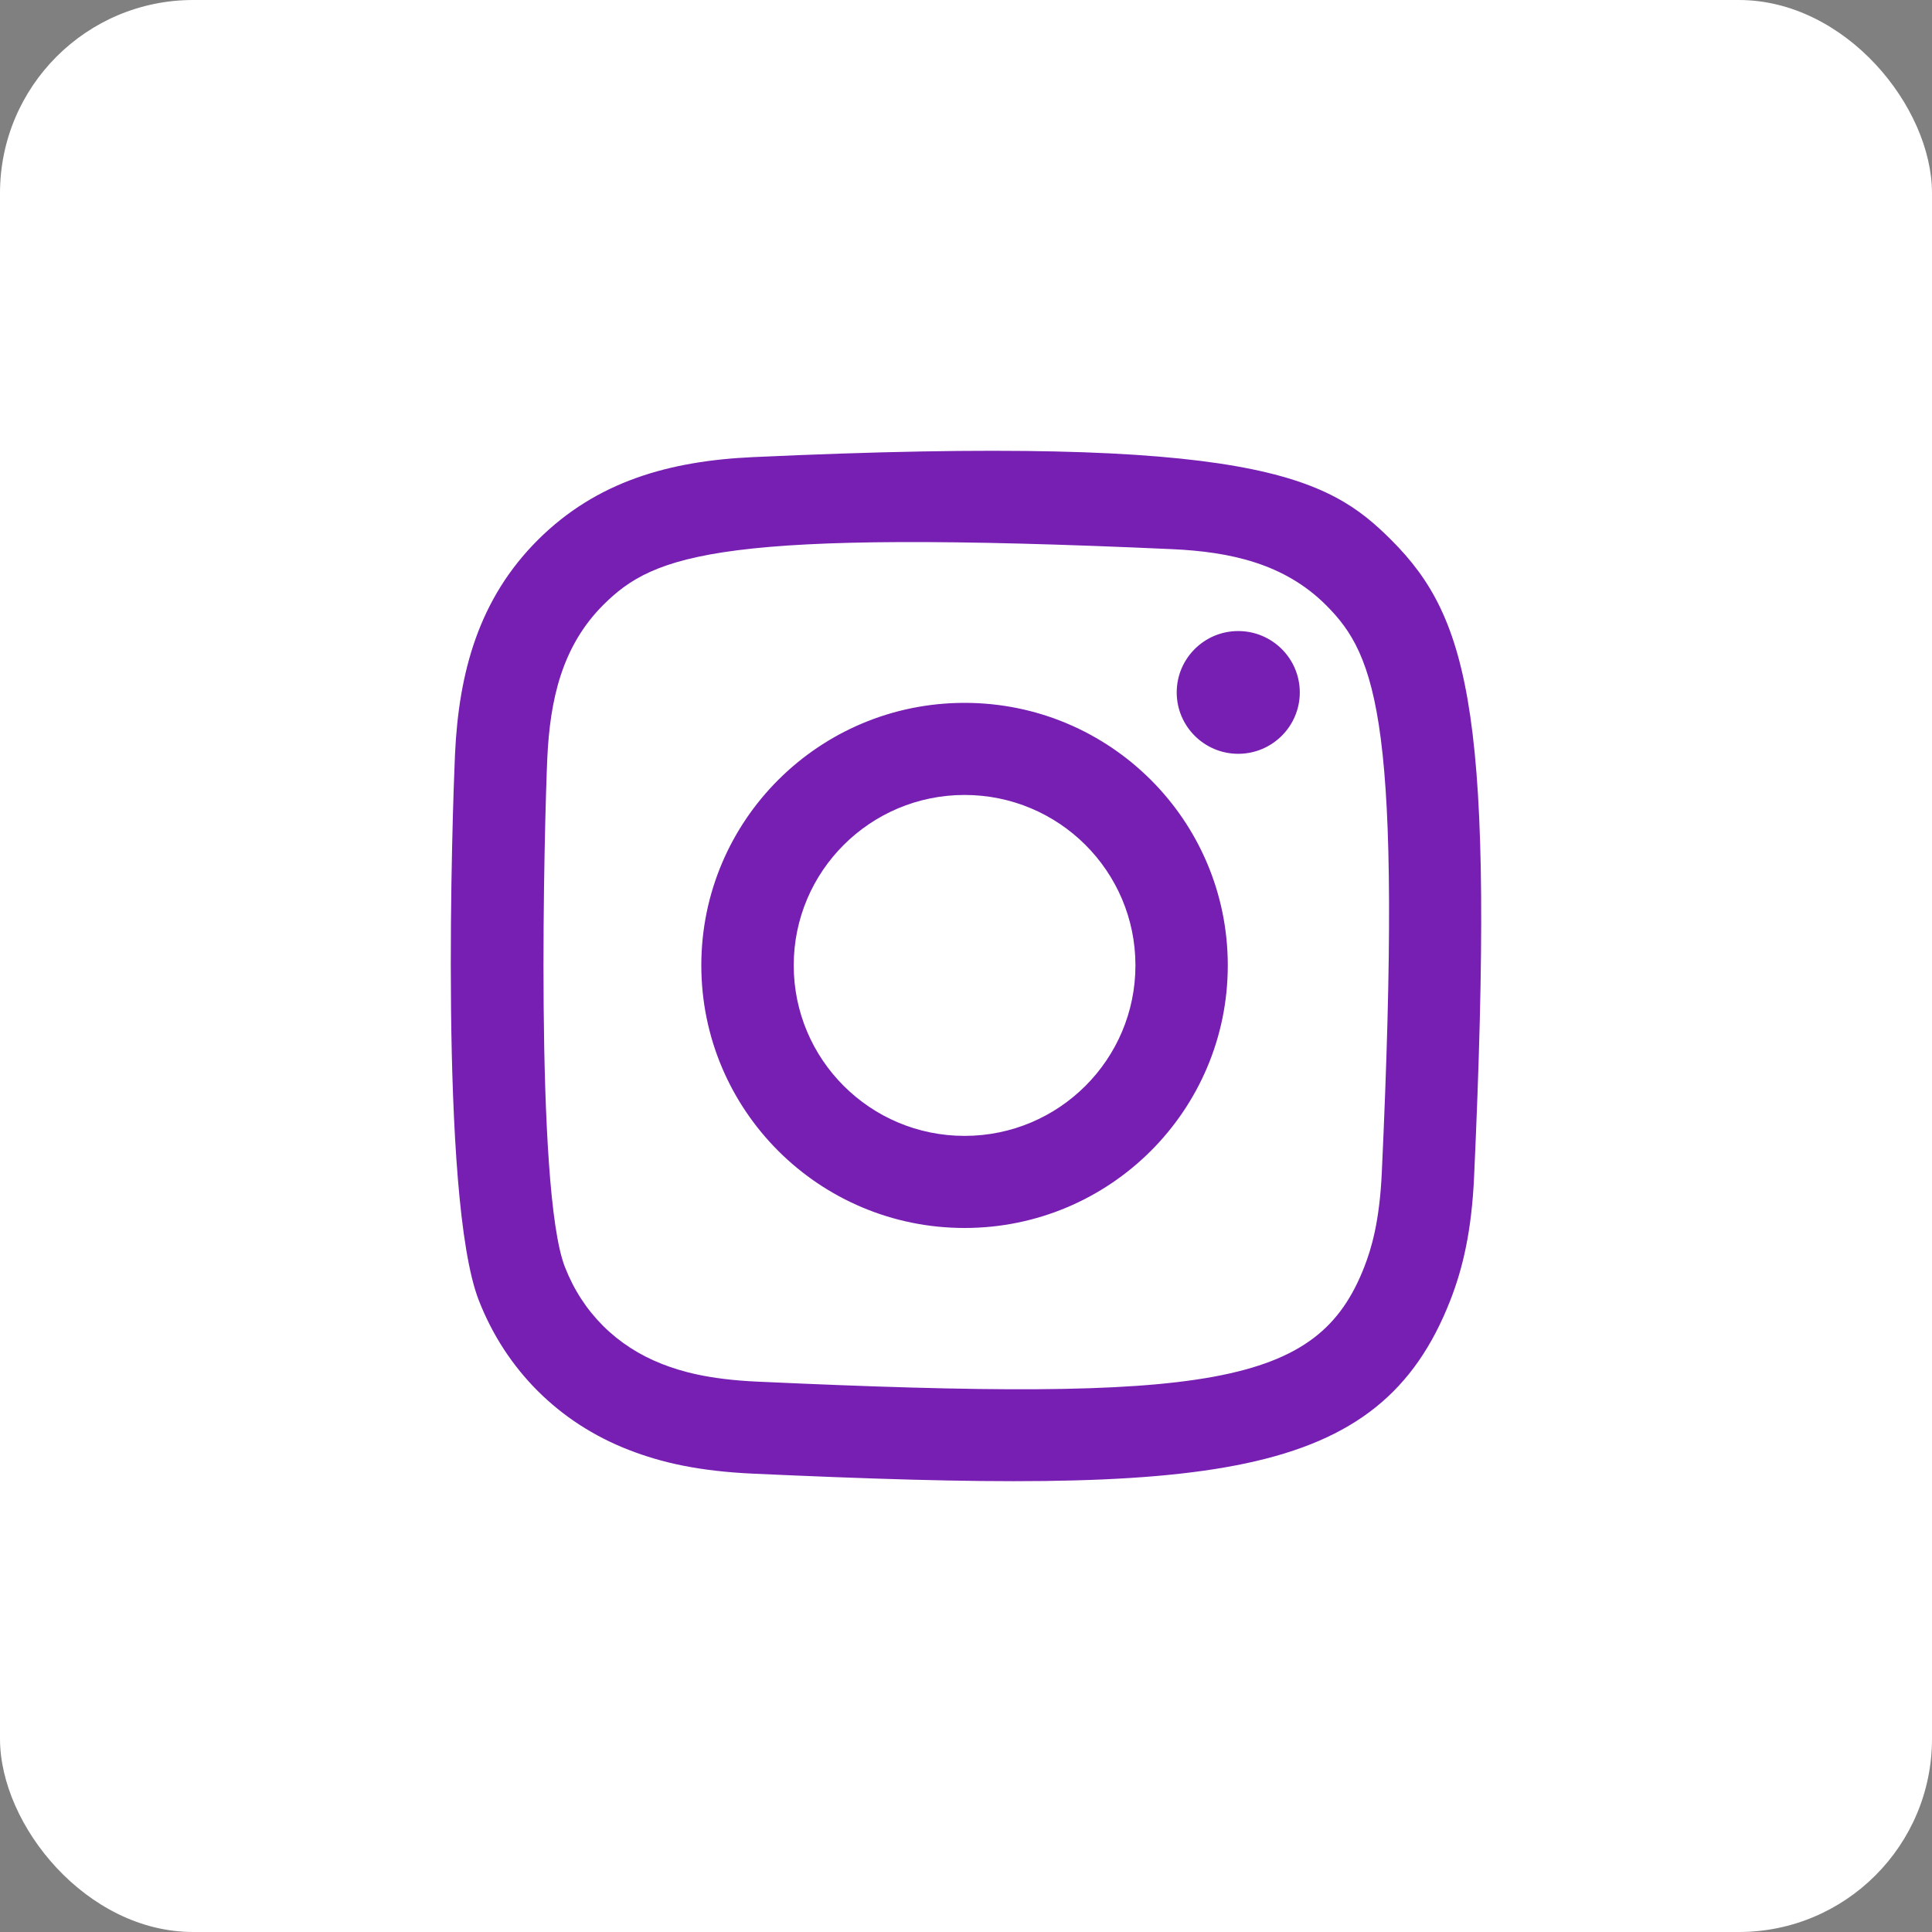 <?xml version="1.0" encoding="UTF-8"?>
<svg width="30px" height="30px" viewBox="0 0 30 30" version="1.1" xmlns="http://www.w3.org/2000/svg" xmlns:xlink="http://www.w3.org/1999/xlink">
    <rect x="0" y="0" width="30" height="30" fill="#808080" stroke="none"/>
    <!-- Generator: Sketch 51.3 (57544) - http://www.bohemiancoding.com/sketch -->
    <title>instagram</title>
    <desc>Created with Sketch.</desc>
    <defs></defs>
    <g id="Mail-file" stroke="none" stroke-width="1" fill="none" fill-rule="evenodd">
        <g id="0-Homepage" transform="translate(-1241, -2407)">
            <g id="Group-4" transform="translate(0, 97)">
                <g id="instagram" transform="translate(1241, 2310)">
                    <rect id="Rectangle-9-Copy-3" fill="#FFFFFF" x="0" y="0" width="30" height="30" rx="3"></rect>
                    <path d="M11.696,7.098 C10.393,7.157 9.265,7.475 8.353,8.383 C7.439,9.295 7.124,10.428 7.065,11.717 C7.029,12.522 6.814,18.599 7.435,20.192 C7.854,21.267 8.679,22.094 9.764,22.514 C10.27,22.711 10.848,22.844 11.696,22.883 C18.784,23.204 21.412,23.029 22.52,20.192 C22.717,19.687 22.852,19.11 22.89,18.264 C23.213,11.157 22.837,9.617 21.602,8.383 C20.622,7.405 19.469,6.74 11.696,7.098 M11.761,21.454 C10.985,21.419 10.564,21.29 10.283,21.181 C9.576,20.906 9.045,20.377 8.772,19.674 C8.299,18.464 8.456,12.712 8.498,11.782 C8.539,10.87 8.724,10.037 9.367,9.394 C10.163,8.6 11.192,8.211 18.195,8.527 C19.108,8.568 19.943,8.752 20.588,9.394 C21.384,10.188 21.779,11.224 21.457,18.2 C21.422,18.974 21.293,19.394 21.184,19.674 C20.463,21.521 18.806,21.777 11.761,21.454 M18.272,10.752 C18.272,11.277 18.699,11.705 19.227,11.705 C19.755,11.705 20.183,11.277 20.183,10.752 C20.183,10.226 19.755,9.799 19.227,9.799 C18.699,9.799 18.272,10.226 18.272,10.752 M10.89,14.99 C10.89,17.242 12.72,19.068 14.978,19.068 C17.235,19.068 19.065,17.242 19.065,14.99 C19.065,12.738 17.235,10.914 14.978,10.914 C12.72,10.914 10.89,12.738 10.89,14.99 M12.325,14.99 C12.325,13.529 13.512,12.344 14.978,12.344 C16.443,12.344 17.631,13.529 17.631,14.99 C17.631,16.452 16.443,17.638 14.978,17.638 C13.512,17.638 12.325,16.452 12.325,14.99" id="instagram-[#167]" fill="#761FB2"></path>
                </g>
            </g>
        </g>
    </g>
</svg>